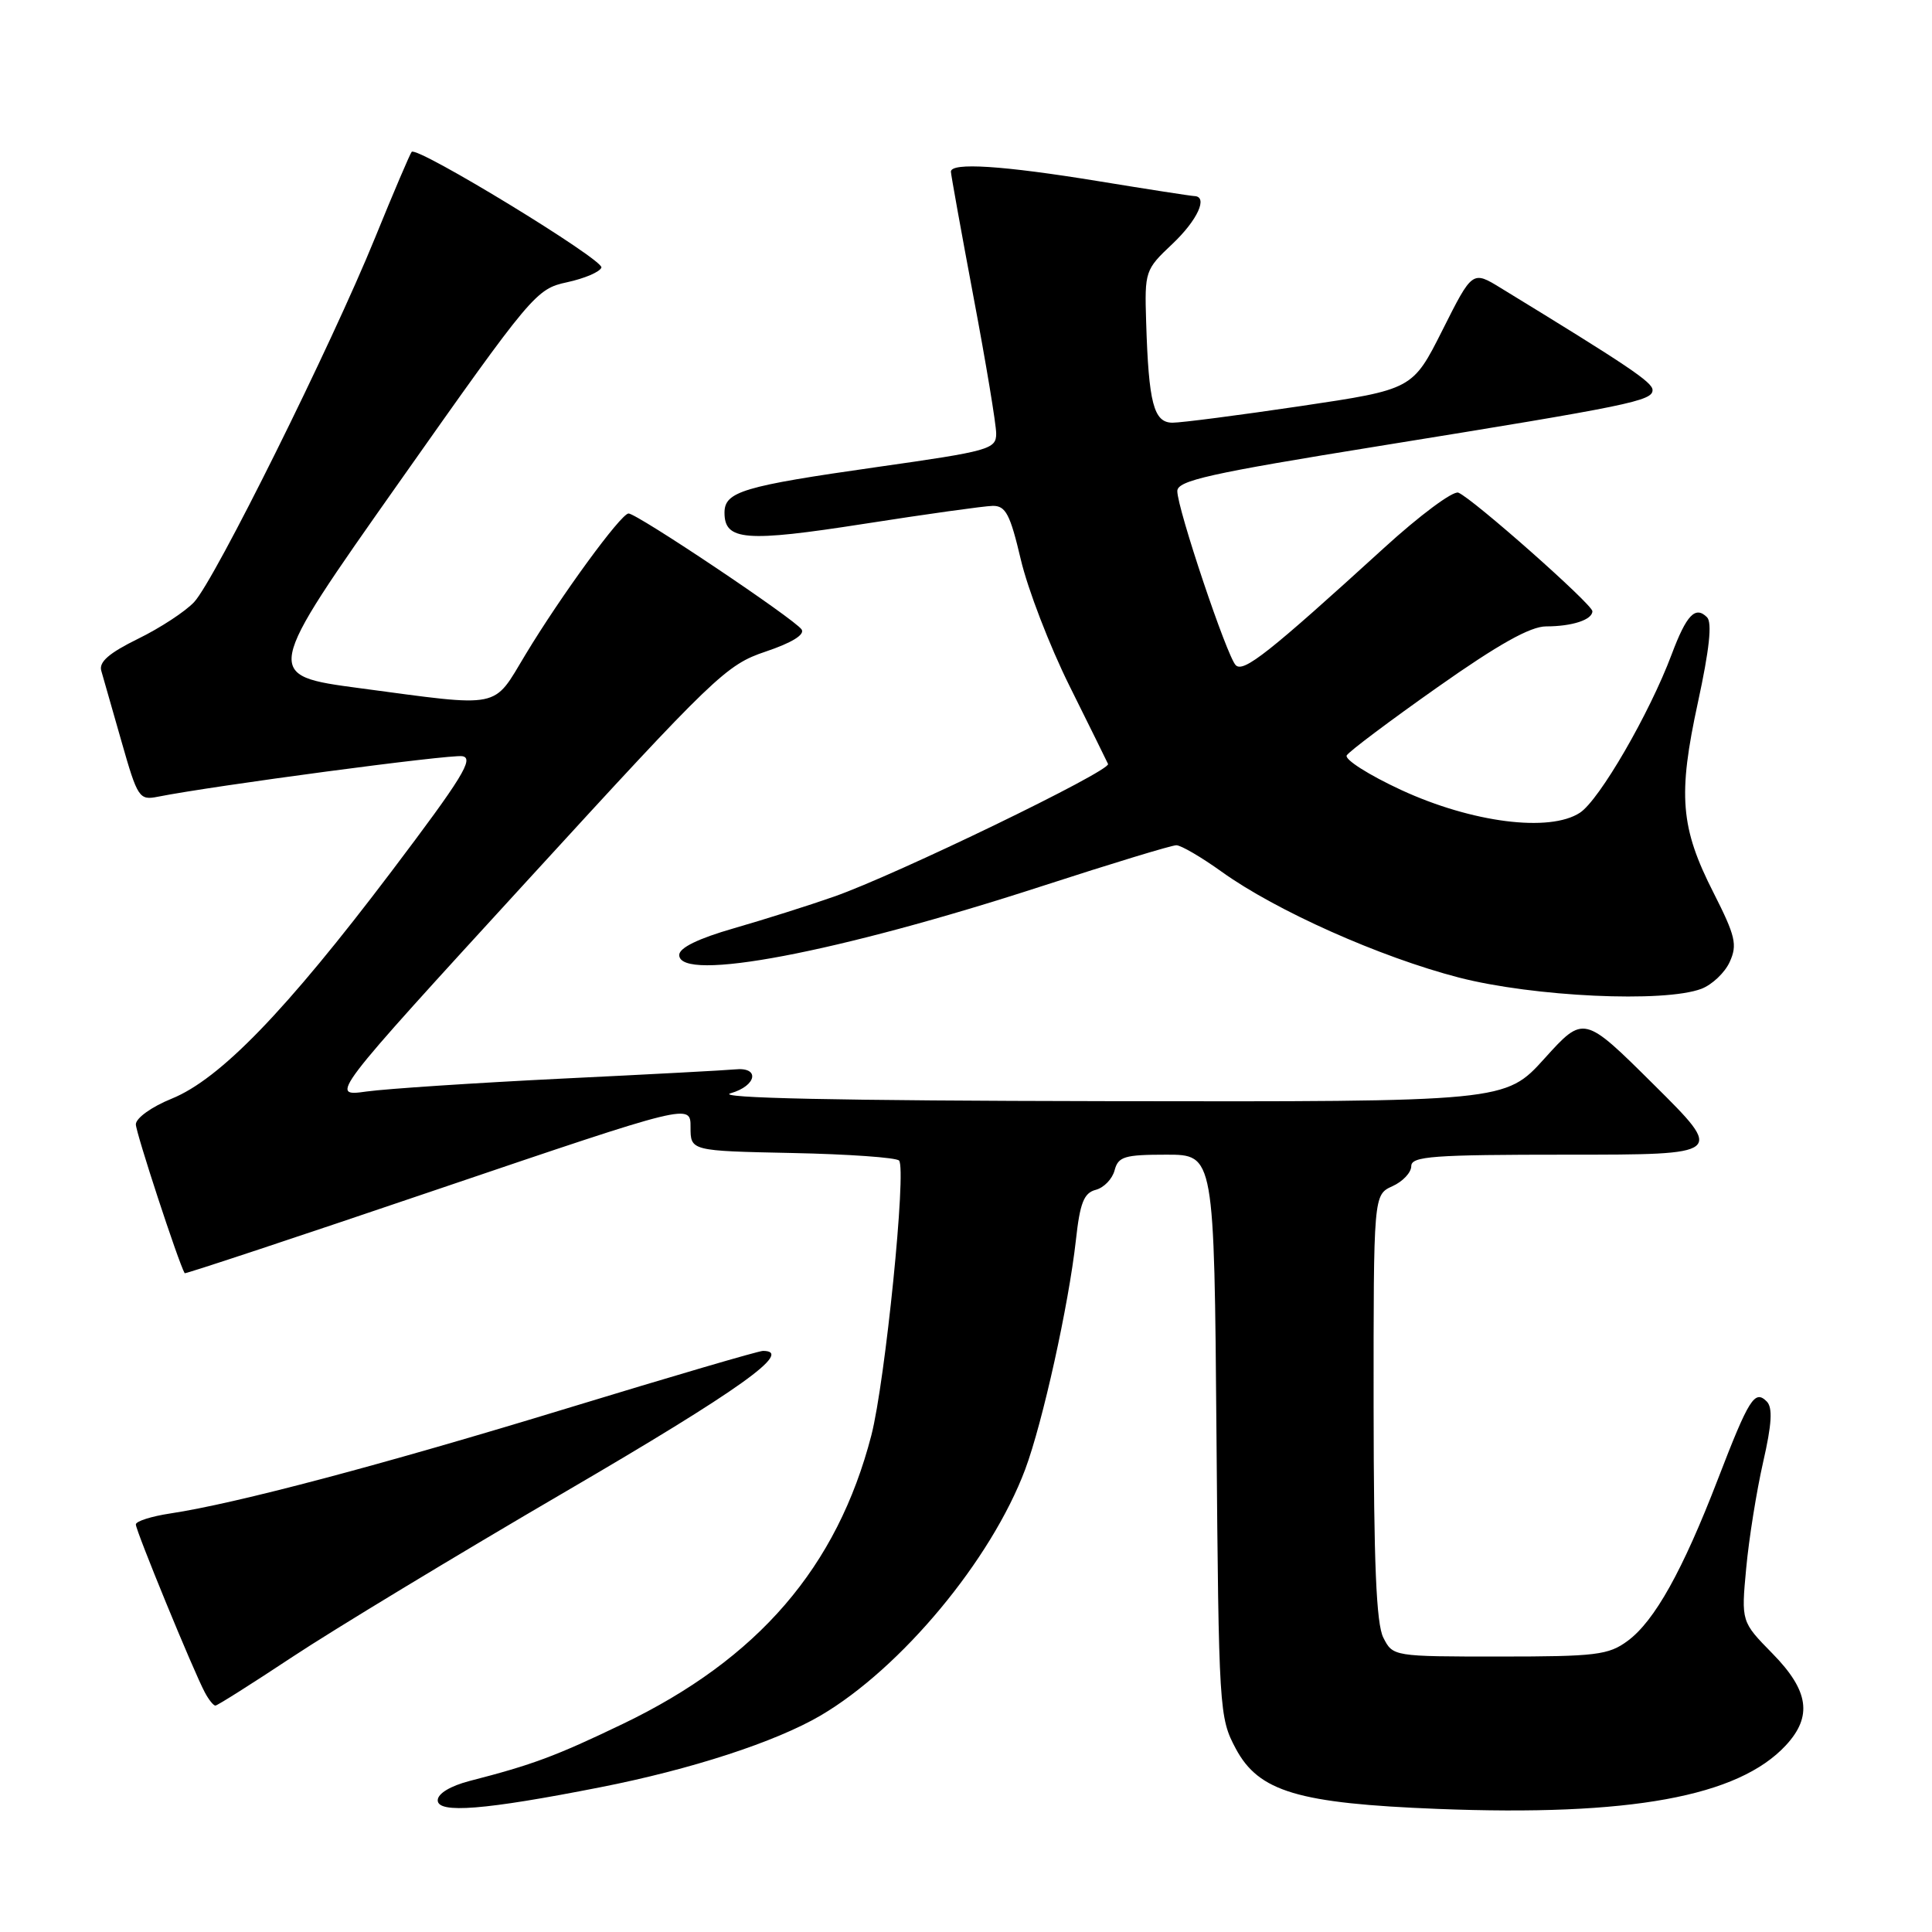 <?xml version="1.0" encoding="UTF-8" standalone="no"?>
<!DOCTYPE svg PUBLIC "-//W3C//DTD SVG 1.1//EN" "http://www.w3.org/Graphics/SVG/1.1/DTD/svg11.dtd" >
<svg xmlns="http://www.w3.org/2000/svg" xmlns:xlink="http://www.w3.org/1999/xlink" version="1.1" viewBox="0 0 256 256">
 <g >
 <path fill="currentColor"
d=" M 79.50 236.83 C 91.57 234.46 102.72 230.83 108.71 227.33 C 119.40 221.06 131.35 206.69 135.84 194.71 C 138.16 188.50 141.60 172.94 142.56 164.34 C 143.10 159.39 143.62 158.07 145.19 157.66 C 146.27 157.38 147.39 156.22 147.69 155.07 C 148.17 153.25 149.00 153.00 154.56 153.00 C 160.89 153.00 160.89 153.00 161.19 190.25 C 161.49 226.67 161.55 227.59 163.75 231.71 C 166.80 237.41 171.99 238.96 190.50 239.69 C 215.98 240.69 230.32 238.07 236.63 231.27 C 240.19 227.43 239.69 224.02 234.86 219.10 C 230.72 214.88 230.72 214.88 231.38 207.80 C 231.74 203.90 232.75 197.59 233.62 193.76 C 234.78 188.69 234.91 186.51 234.10 185.70 C 232.51 184.11 231.75 185.30 227.63 196.00 C 222.96 208.12 219.24 214.79 215.68 217.42 C 213.14 219.30 211.48 219.50 198.71 219.50 C 184.63 219.50 184.56 219.49 183.30 217.00 C 182.36 215.16 182.03 207.09 182.01 186.41 C 182.00 158.32 182.00 158.32 184.50 157.18 C 185.88 156.56 187.00 155.36 187.00 154.52 C 187.00 153.21 189.84 153.00 207.74 153.00 C 228.49 153.00 228.49 153.00 219.17 143.75 C 209.86 134.50 209.86 134.50 204.66 140.25 C 199.46 146.00 199.46 146.00 146.48 145.91 C 110.99 145.85 94.60 145.50 96.82 144.86 C 100.28 143.87 100.74 141.35 97.39 141.70 C 96.35 141.81 86.05 142.36 74.50 142.92 C 62.95 143.49 51.28 144.26 48.57 144.63 C 43.65 145.32 43.65 145.32 69.81 116.75 C 94.72 89.54 96.23 88.09 101.45 86.34 C 104.90 85.18 106.67 84.10 106.22 83.41 C 105.31 82.04 84.34 67.99 83.28 68.04 C 82.25 68.10 74.35 78.91 69.62 86.75 C 65.25 94.00 66.66 93.72 47.68 91.19 C 34.86 89.48 34.86 89.48 52.90 63.89 C 70.53 38.88 71.04 38.28 75.14 37.40 C 77.45 36.90 79.49 36.03 79.69 35.45 C 80.02 34.43 55.31 19.35 54.55 20.12 C 54.35 20.33 52.16 25.45 49.70 31.50 C 43.89 45.78 28.46 76.85 25.73 79.77 C 24.57 81.02 21.21 83.22 18.28 84.65 C 14.45 86.53 13.08 87.72 13.42 88.88 C 13.68 89.77 14.89 94.01 16.11 98.29 C 18.23 105.73 18.45 106.06 20.92 105.57 C 28.21 104.12 59.57 99.94 61.25 100.20 C 62.87 100.45 61.25 103.07 51.85 115.50 C 37.88 133.97 29.15 142.98 22.75 145.58 C 20.10 146.65 18.01 148.15 18.00 148.98 C 18.00 150.07 23.62 167.22 24.47 168.71 C 24.54 168.83 39.65 163.82 58.05 157.57 C 91.51 146.22 91.51 146.22 91.50 149.36 C 91.50 152.50 91.50 152.50 104.98 152.78 C 112.39 152.93 118.76 153.38 119.13 153.78 C 120.14 154.88 117.30 183.03 115.46 190.18 C 110.93 207.66 100.45 219.82 82.50 228.44 C 73.61 232.71 70.56 233.84 62.25 235.98 C 59.67 236.65 58.00 237.66 58.00 238.55 C 58.00 240.33 64.21 239.84 79.50 236.83 Z  M 38.76 219.54 C 44.12 215.99 60.42 206.12 75.00 197.61 C 97.96 184.21 105.27 179.00 101.10 179.00 C 100.52 179.00 88.90 182.41 75.27 186.57 C 50.56 194.12 31.22 199.24 22.57 200.54 C 20.06 200.92 18.00 201.57 18.00 202.00 C 18.00 202.84 25.63 221.42 27.14 224.25 C 27.65 225.21 28.28 226.00 28.54 226.00 C 28.80 226.00 33.40 223.09 38.76 219.54 Z  M 225.45 131.02 C 226.86 130.48 228.56 128.88 229.20 127.45 C 230.23 125.19 229.96 124.03 227.06 118.31 C 222.65 109.65 222.31 105.38 224.99 93.04 C 226.50 86.08 226.89 82.49 226.19 81.79 C 224.64 80.24 223.47 81.47 221.50 86.72 C 218.56 94.56 211.93 106.00 209.35 107.69 C 205.34 110.32 195.05 109.01 185.67 104.68 C 181.37 102.69 178.12 100.62 178.45 100.09 C 178.78 99.55 184.19 95.49 190.48 91.06 C 198.55 85.37 202.78 83.00 204.87 83.00 C 208.32 83.00 211.00 82.12 211.00 80.99 C 211.00 80.08 195.13 66.04 193.24 65.28 C 192.54 65.00 188.09 68.31 183.35 72.64 C 168.13 86.51 164.77 89.17 163.74 88.14 C 162.57 86.97 156.00 67.40 156.00 65.07 C 156.00 63.68 160.24 62.73 182.75 59.10 C 216.02 53.73 219.01 53.12 218.97 51.67 C 218.95 50.64 215.71 48.46 198.89 38.18 C 195.10 35.85 195.10 35.85 191.14 43.73 C 187.18 51.60 187.18 51.60 172.34 53.81 C 164.18 55.02 156.54 56.01 155.36 56.01 C 152.87 56.00 152.20 53.43 151.87 42.65 C 151.66 35.95 151.74 35.72 155.33 32.34 C 158.68 29.18 160.12 26.03 158.25 25.98 C 157.84 25.97 152.10 25.08 145.50 24.00 C 132.89 21.94 126.00 21.49 126.00 22.75 C 126.01 23.16 127.36 30.64 129.00 39.38 C 130.65 48.11 132.00 56.24 132.00 57.45 C 132.00 59.52 131.12 59.77 116.25 61.88 C 98.41 64.42 96.00 65.14 96.00 67.94 C 96.00 71.64 98.80 71.86 114.50 69.41 C 122.75 68.12 130.42 67.05 131.54 67.03 C 133.26 67.01 133.85 68.14 135.26 74.13 C 136.18 78.06 139.08 85.59 141.71 90.88 C 144.34 96.17 146.64 100.83 146.82 101.23 C 147.23 102.13 118.67 115.96 110.50 118.81 C 107.20 119.97 101.24 121.85 97.25 123.00 C 92.52 124.36 90.00 125.59 90.00 126.54 C 90.00 130.21 110.91 126.24 138.12 117.40 C 147.26 114.43 155.24 112.00 155.87 112.00 C 156.49 112.00 159.19 113.58 161.88 115.51 C 169.08 120.68 182.85 126.82 193.31 129.53 C 203.20 132.08 220.53 132.89 225.45 131.02 Z "/>
</g>
</svg>
